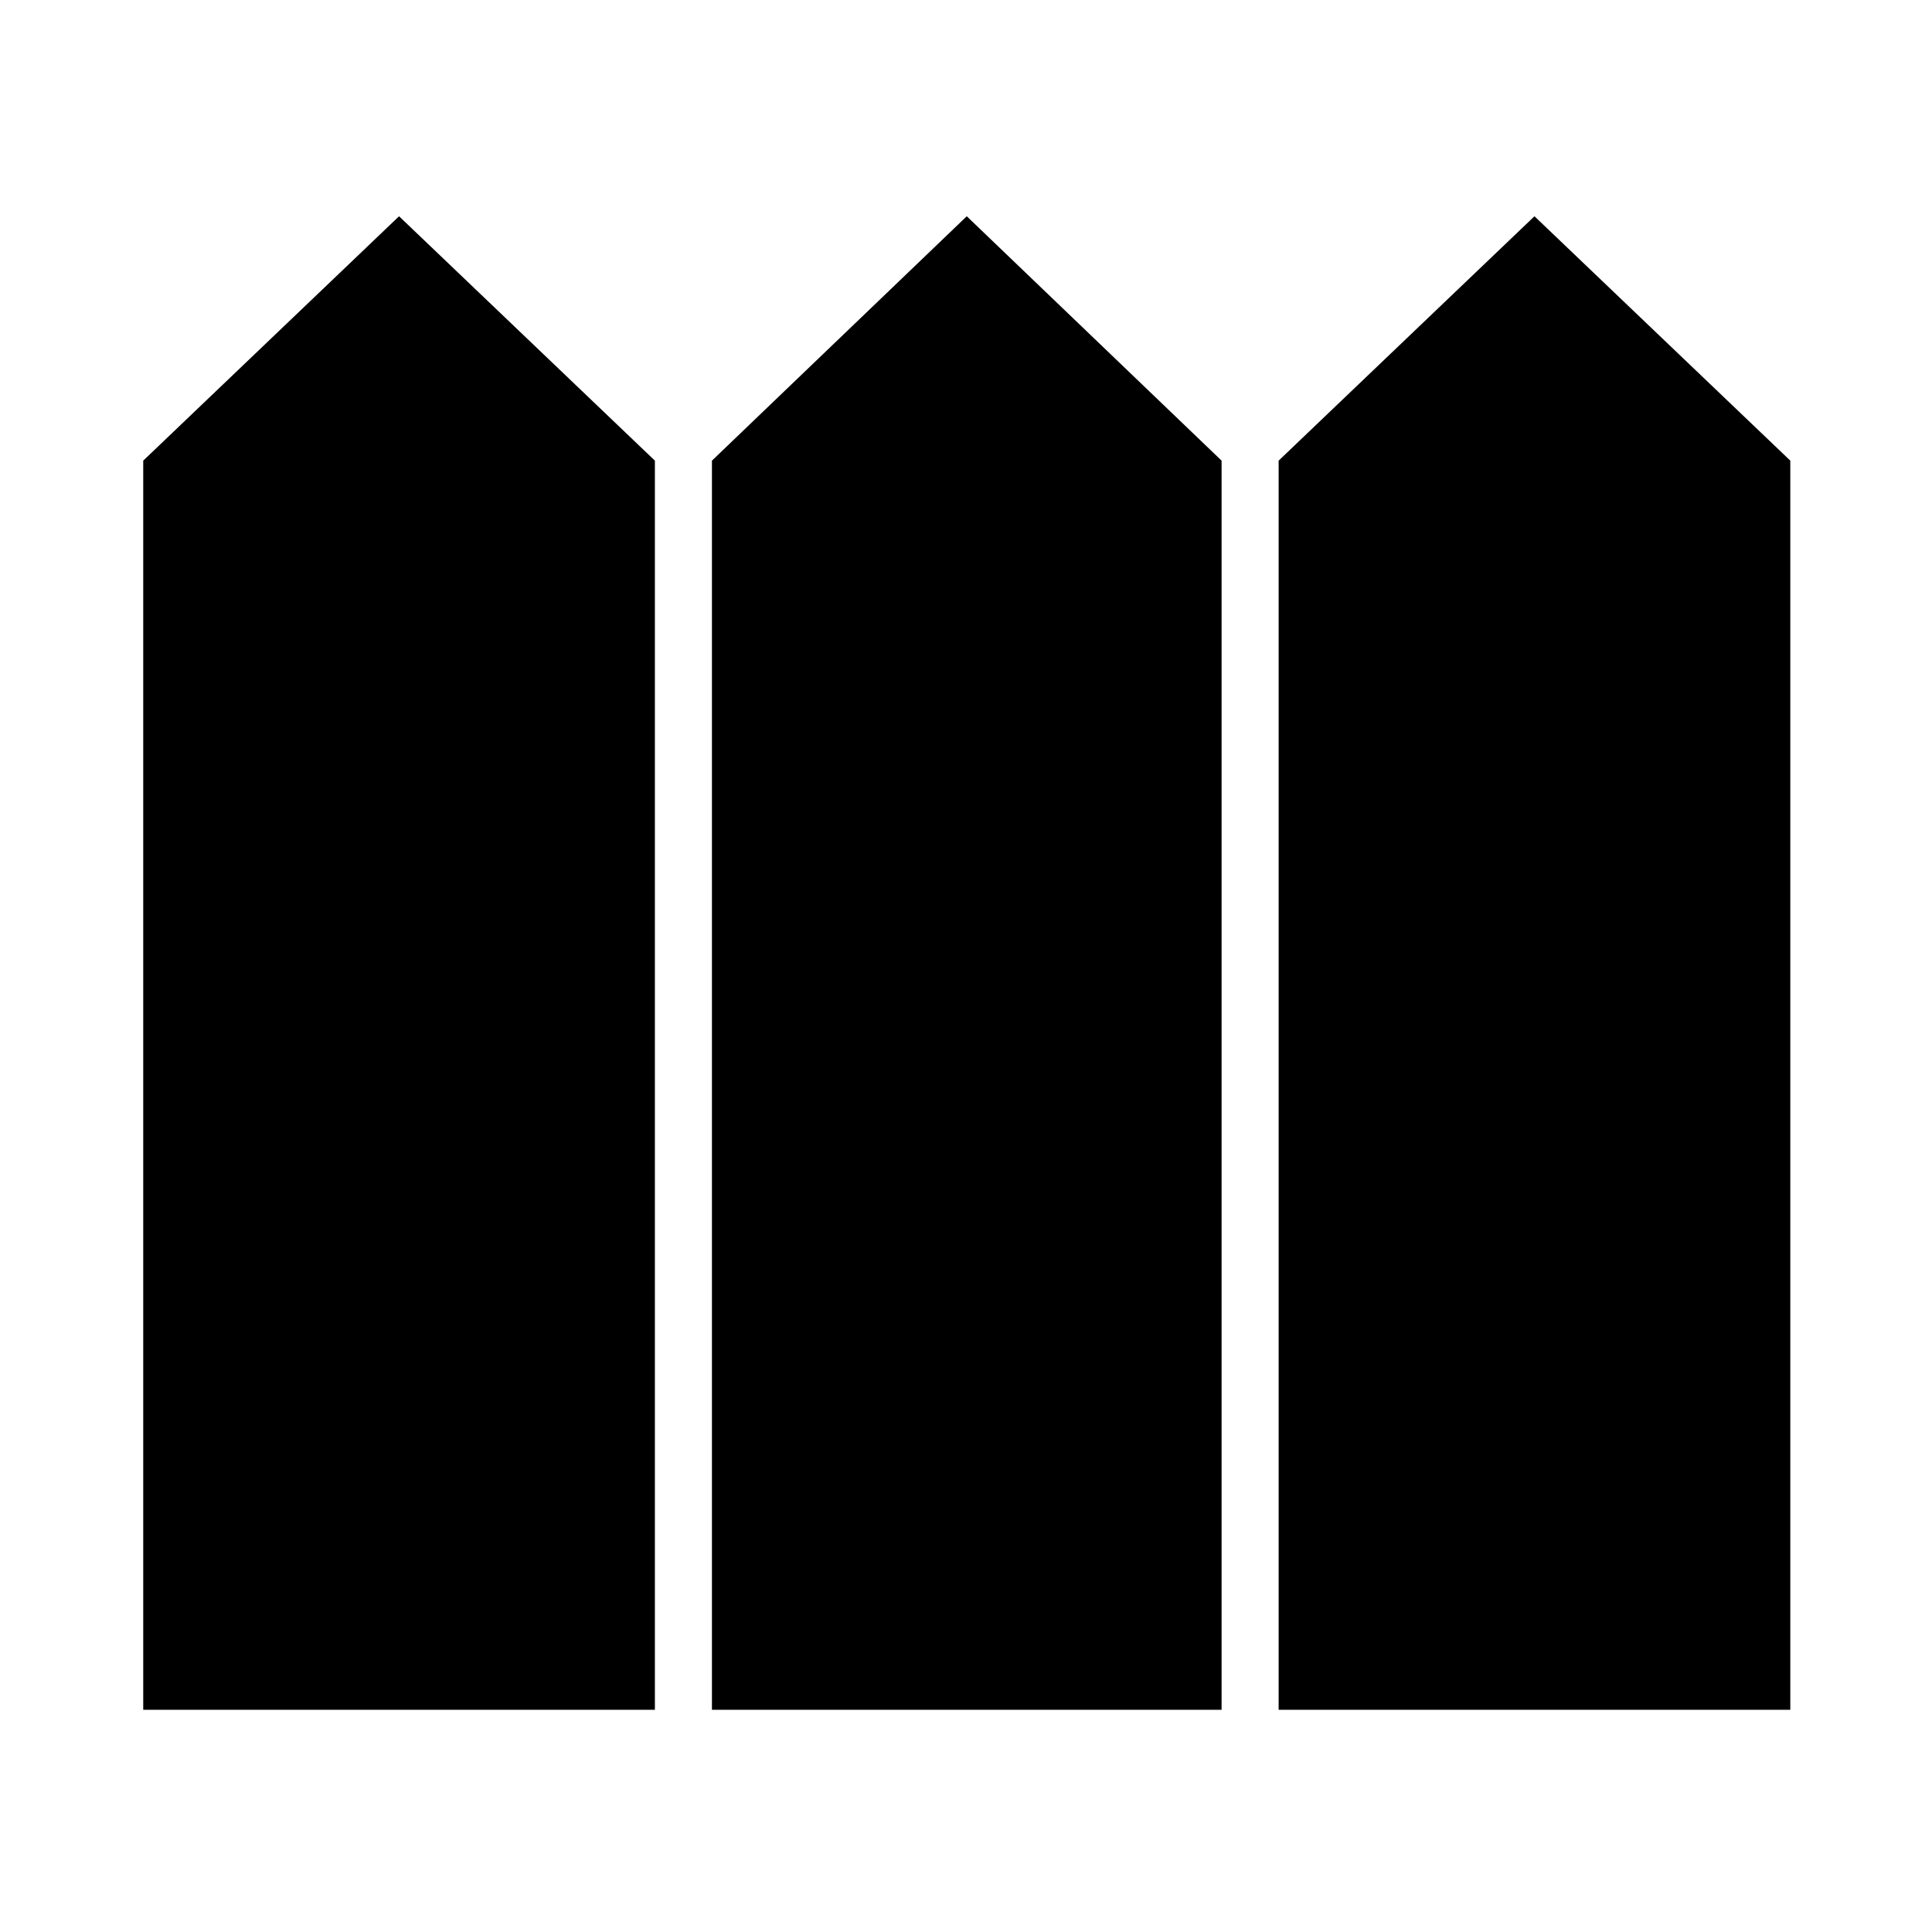 <svg xmlns="http://www.w3.org/2000/svg" height="48" viewBox="0 -960 960 960" width="48"><path d="M71.17-110.41h254.24v-620.7L198.29-852.54 71.17-731.11v620.7Zm282.59 0H607v-620.7L480.38-852.54 353.76-731.11v620.7Zm281.59 0h254.24v-620.7L762.47-852.54 635.35-731.11v620.7Z"/></svg>